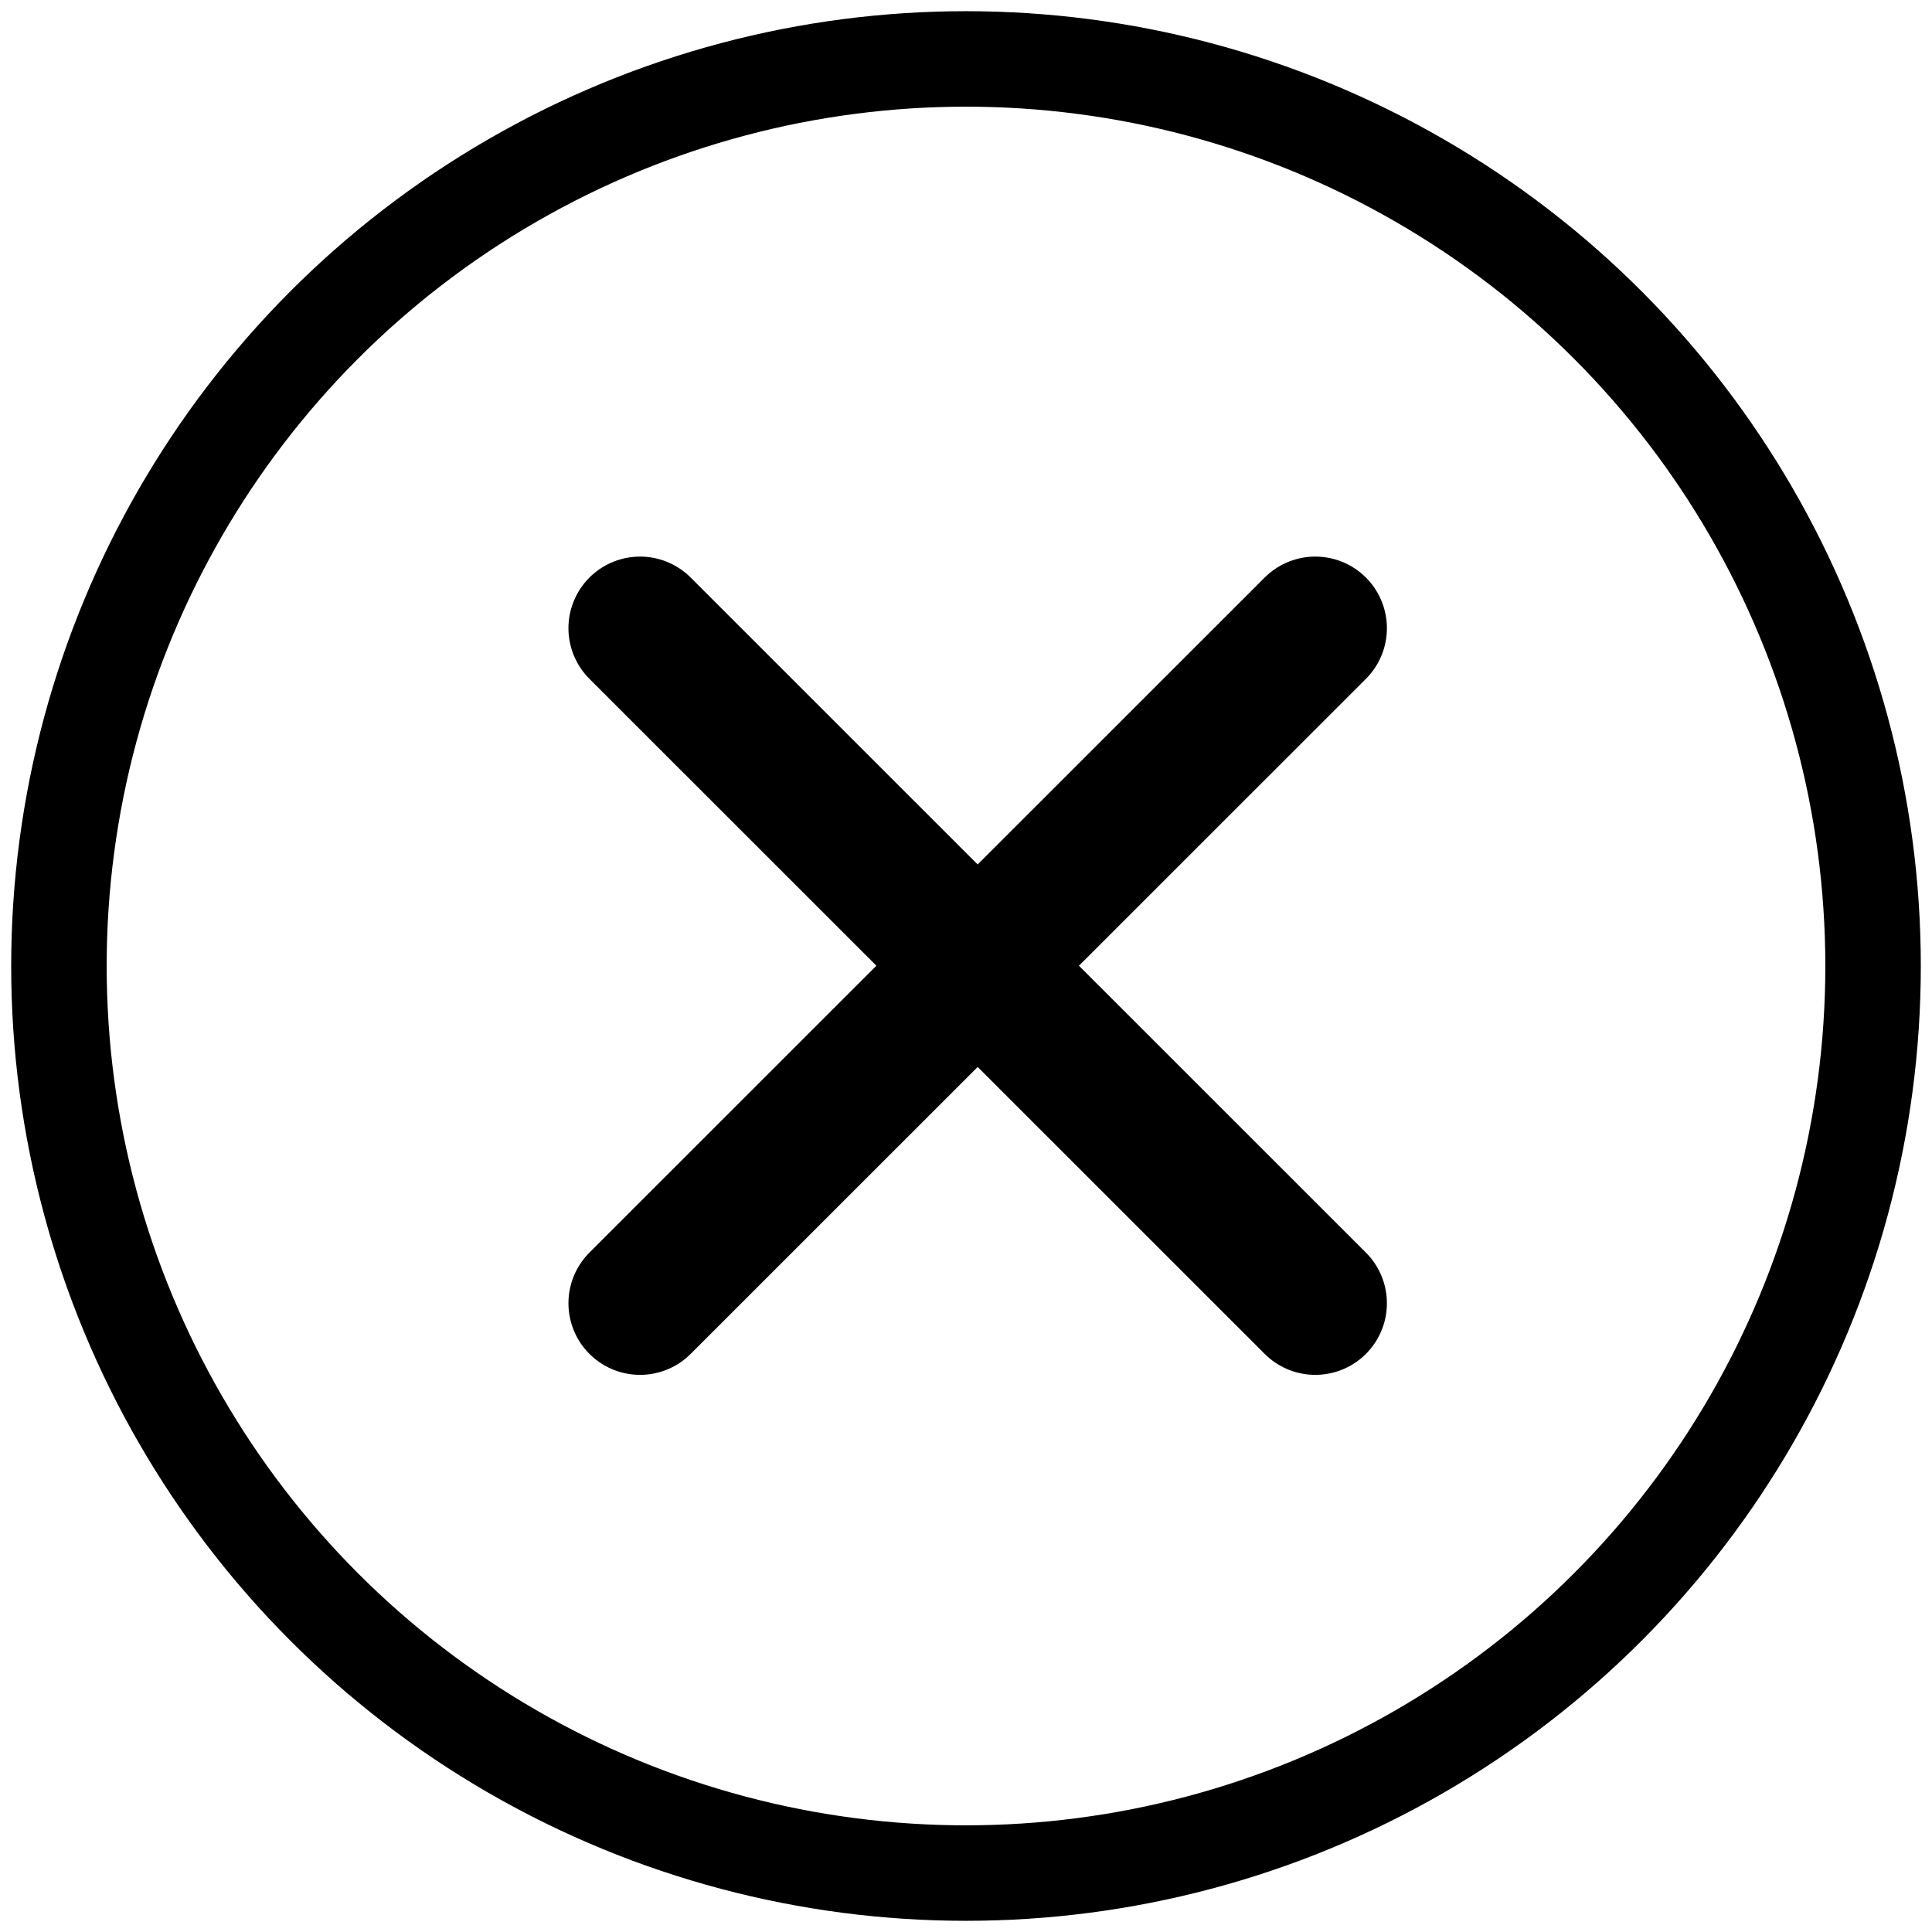 <svg width="163" height="163" viewBox="0 0 163 163" fill="none" xmlns="http://www.w3.org/2000/svg">
<path d="M54 109.953L110.969 53M54 53L110.969 109.953" stroke="black" stroke-width="12.083" stroke-linecap="round"/>
<circle cx="81.5" cy="81.5" r="76.528" stroke="black" stroke-width="8.056"/>
</svg>
